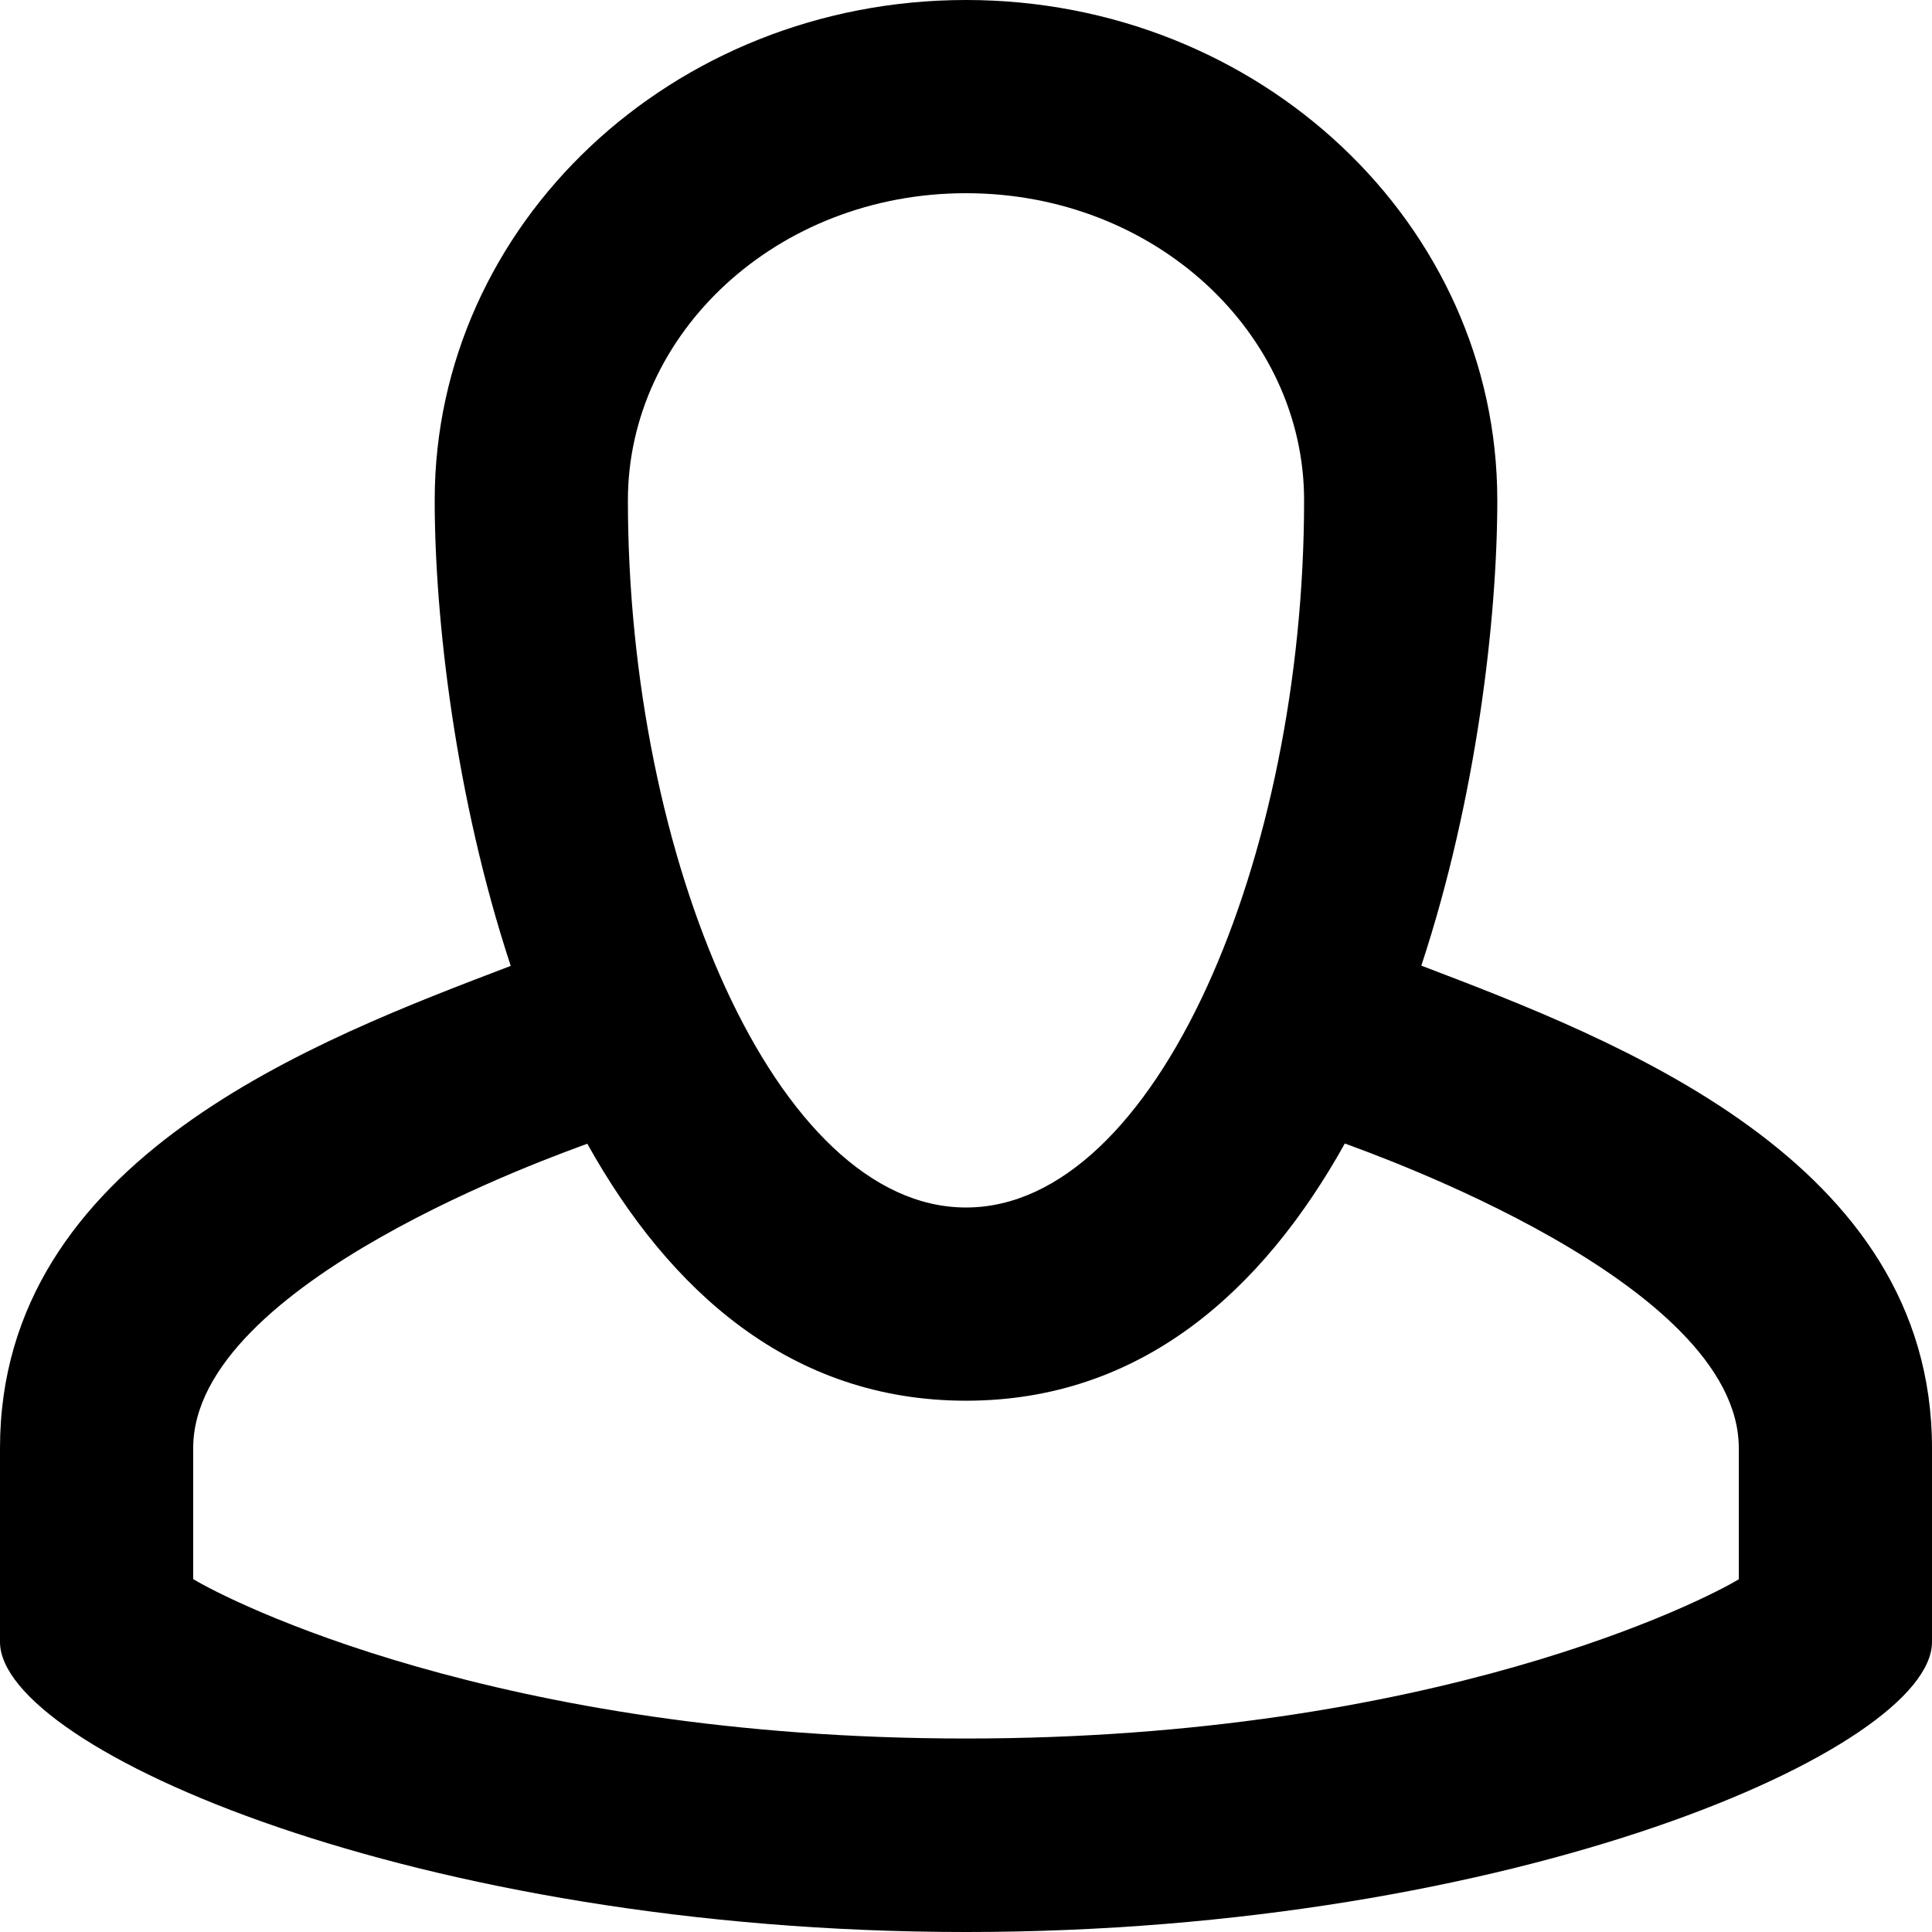 <svg xmlns="http://www.w3.org/2000/svg" width="1000" height="1000" viewBox="0 0 1000 1000"><path d="M100.001 749.523v67.814c17.498 10.68 157.309 82.514 399.999 82.514s382.52-71.759 399.999-82.431v-67.896c0-85.807-190.353-152.538-203.921-157.646-42.578 76.414-105.525 133.123-196.079 133.123-90.506 0-153.435-56.647-196.011-133.001C290.557 597.047 100 663.544 100 749.524zM225 258.933C225 115.929 348.122 0 500 0s275 115.928 275 258.933c0 60.685-10.6 153.792-39.318 240.879C835.827 538.07 1000 600.038 1000 749.526v100.357c0 55.253-215.753 150.118-500 150.118S0 904.946 0 849.883V749.526c0-150.003 164.265-211.401 264.36-249.585-28.752-87.123-39.361-180.293-39.361-241.007zM500 625c98.479 0 174.999-180.868 174.999-366.067 0-86.385-77.05-158.932-174.999-158.932s-174.999 72.547-174.999 158.932C325.001 444.132 401.522 625 500 625z"/></svg>